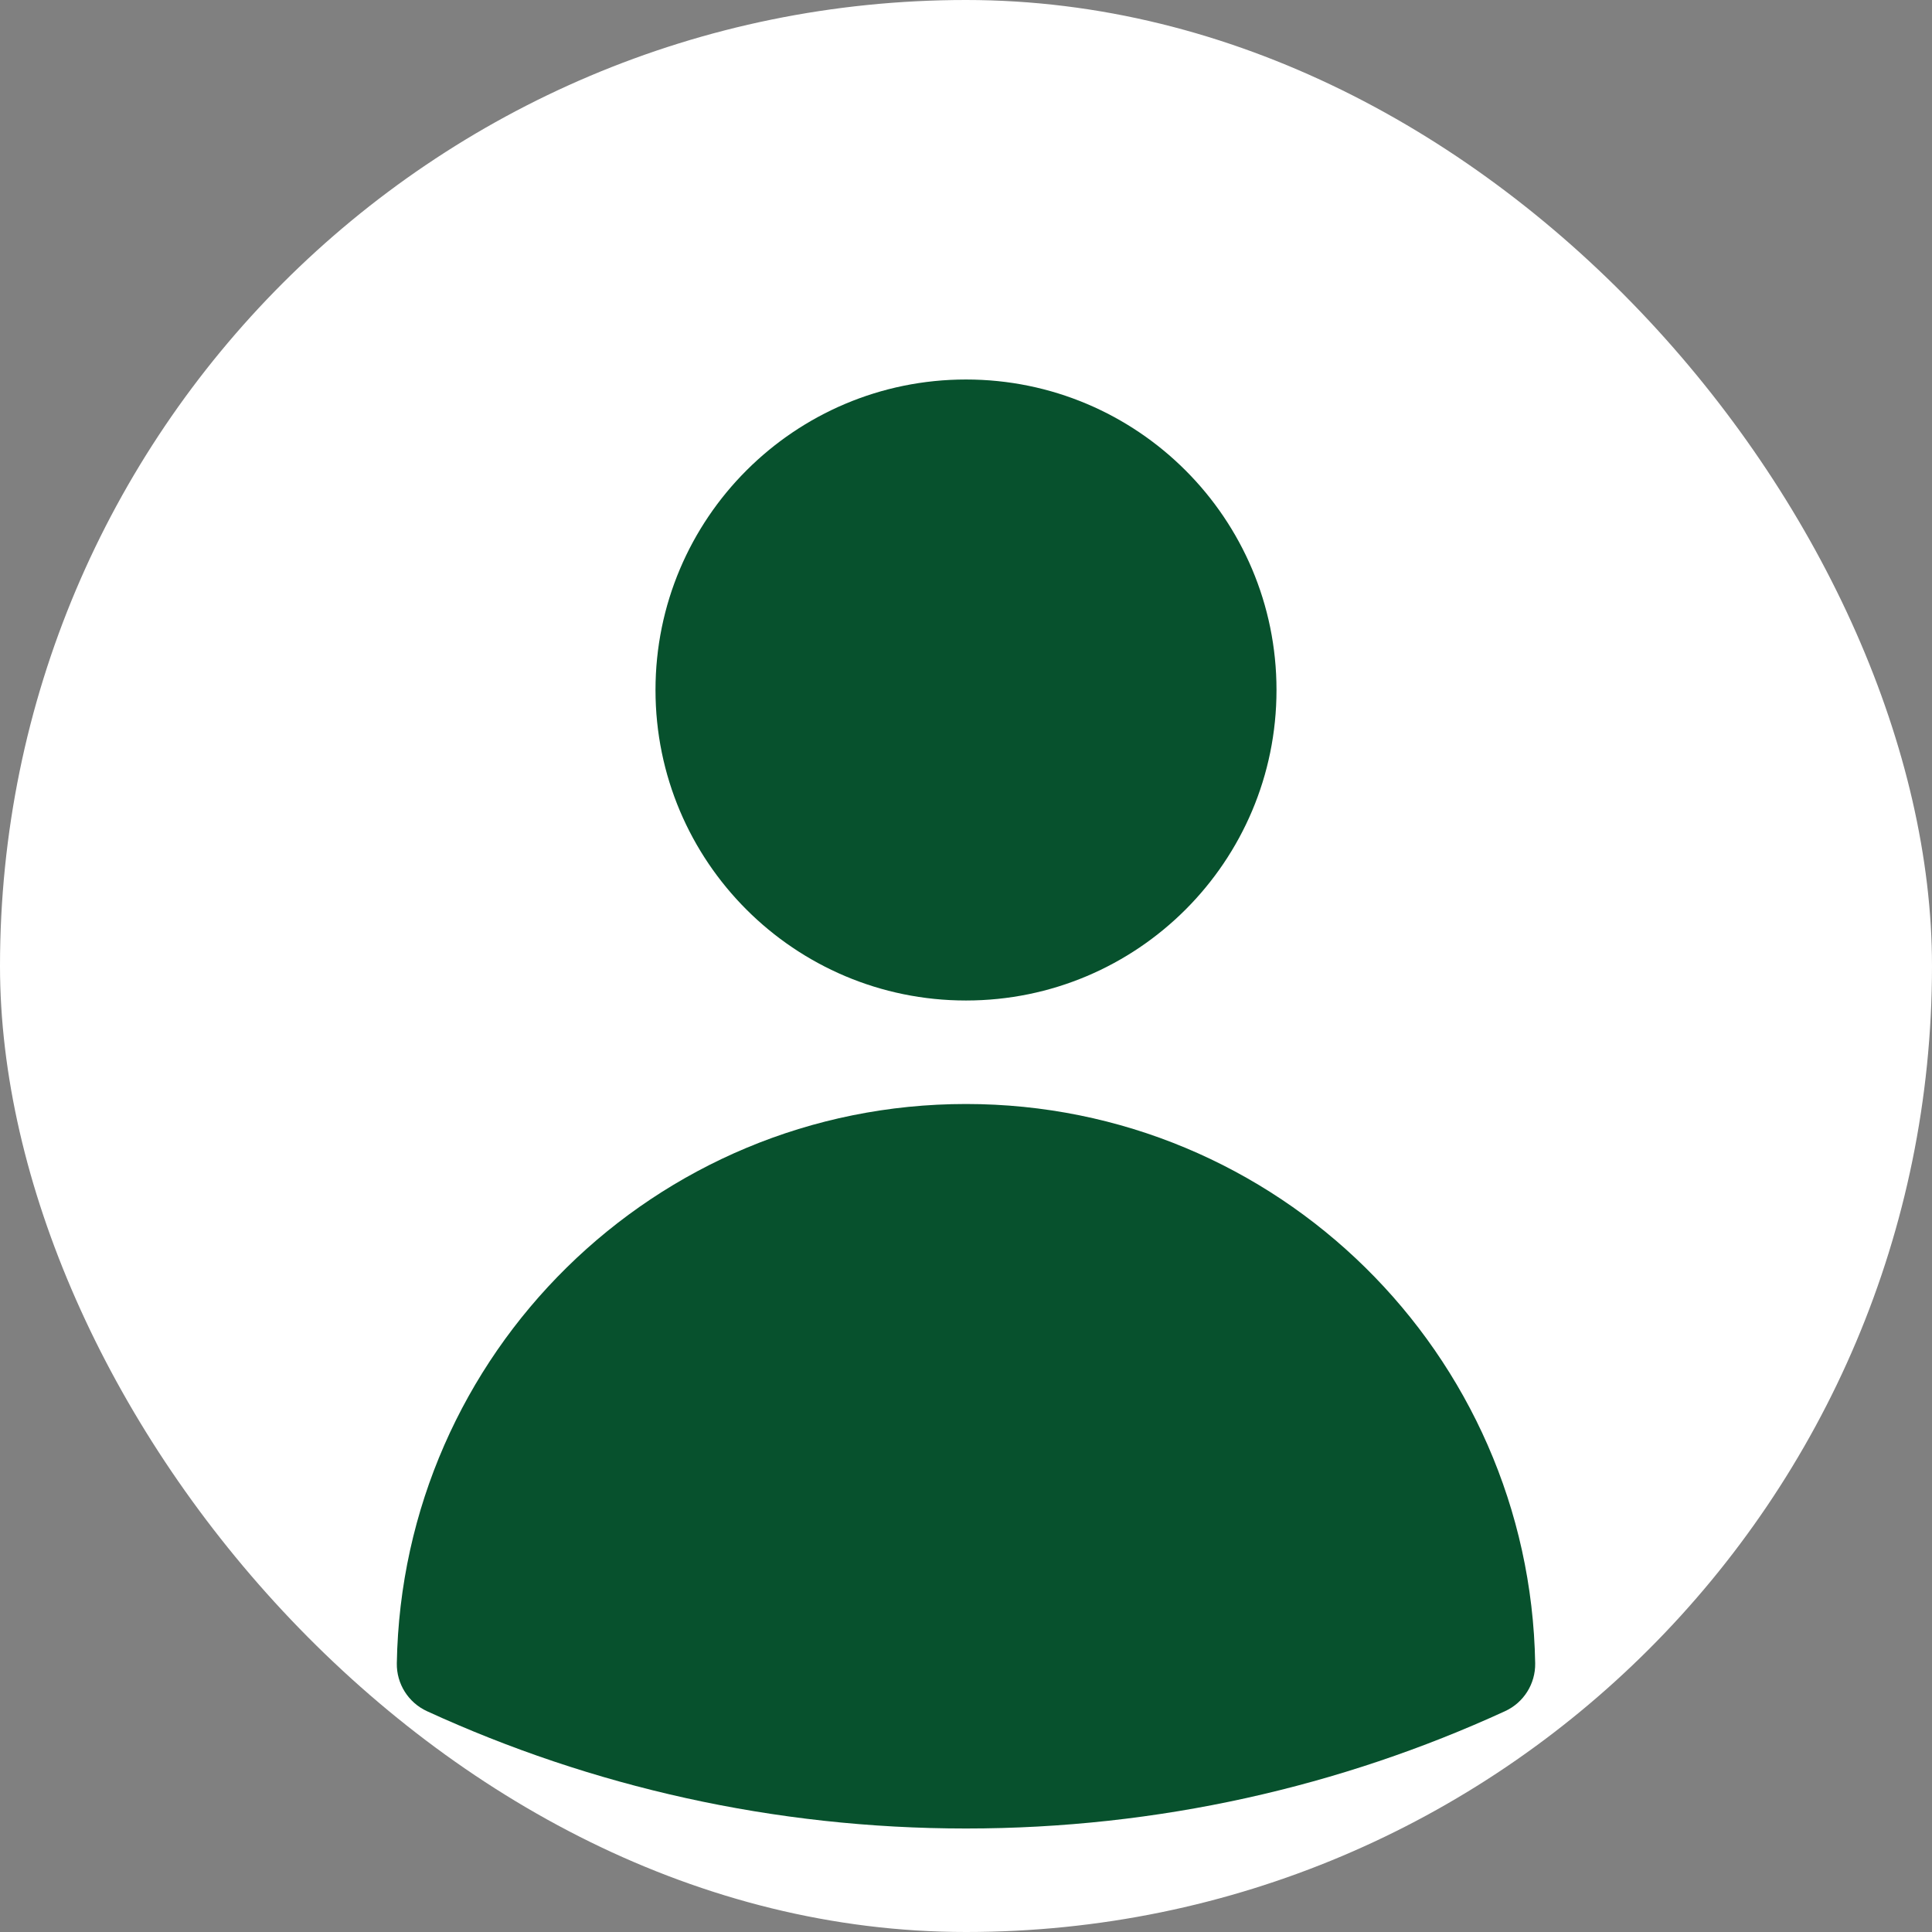 <svg width="56" height="56" viewBox="0 0 56 56" fill="none" xmlns="http://www.w3.org/2000/svg">
<rect x="0" y="0" width="56" height="56" fill="#808080" stroke="none"/>
<rect width="56" height="56" rx="28" fill="white"/>
<path fill-rule="evenodd" clip-rule="evenodd" d="M19 20C19 15.029 23.029 11 28 11C32.971 11 37 15.029 37 20C37 24.971 32.971 29 28 29C23.029 29 19 24.971 19 20Z" fill="#07512D"/>
<path fill-rule="evenodd" clip-rule="evenodd" d="M11.502 48.211C11.657 39.231 18.984 32 28 32C37.016 32 44.343 39.231 44.498 48.211C44.508 48.807 44.165 49.352 43.623 49.6C38.865 51.784 33.573 53 28.001 53C22.428 53 17.135 51.783 12.377 49.6C11.835 49.351 11.492 48.806 11.502 48.211Z" fill="#07512D"/>
</svg>
